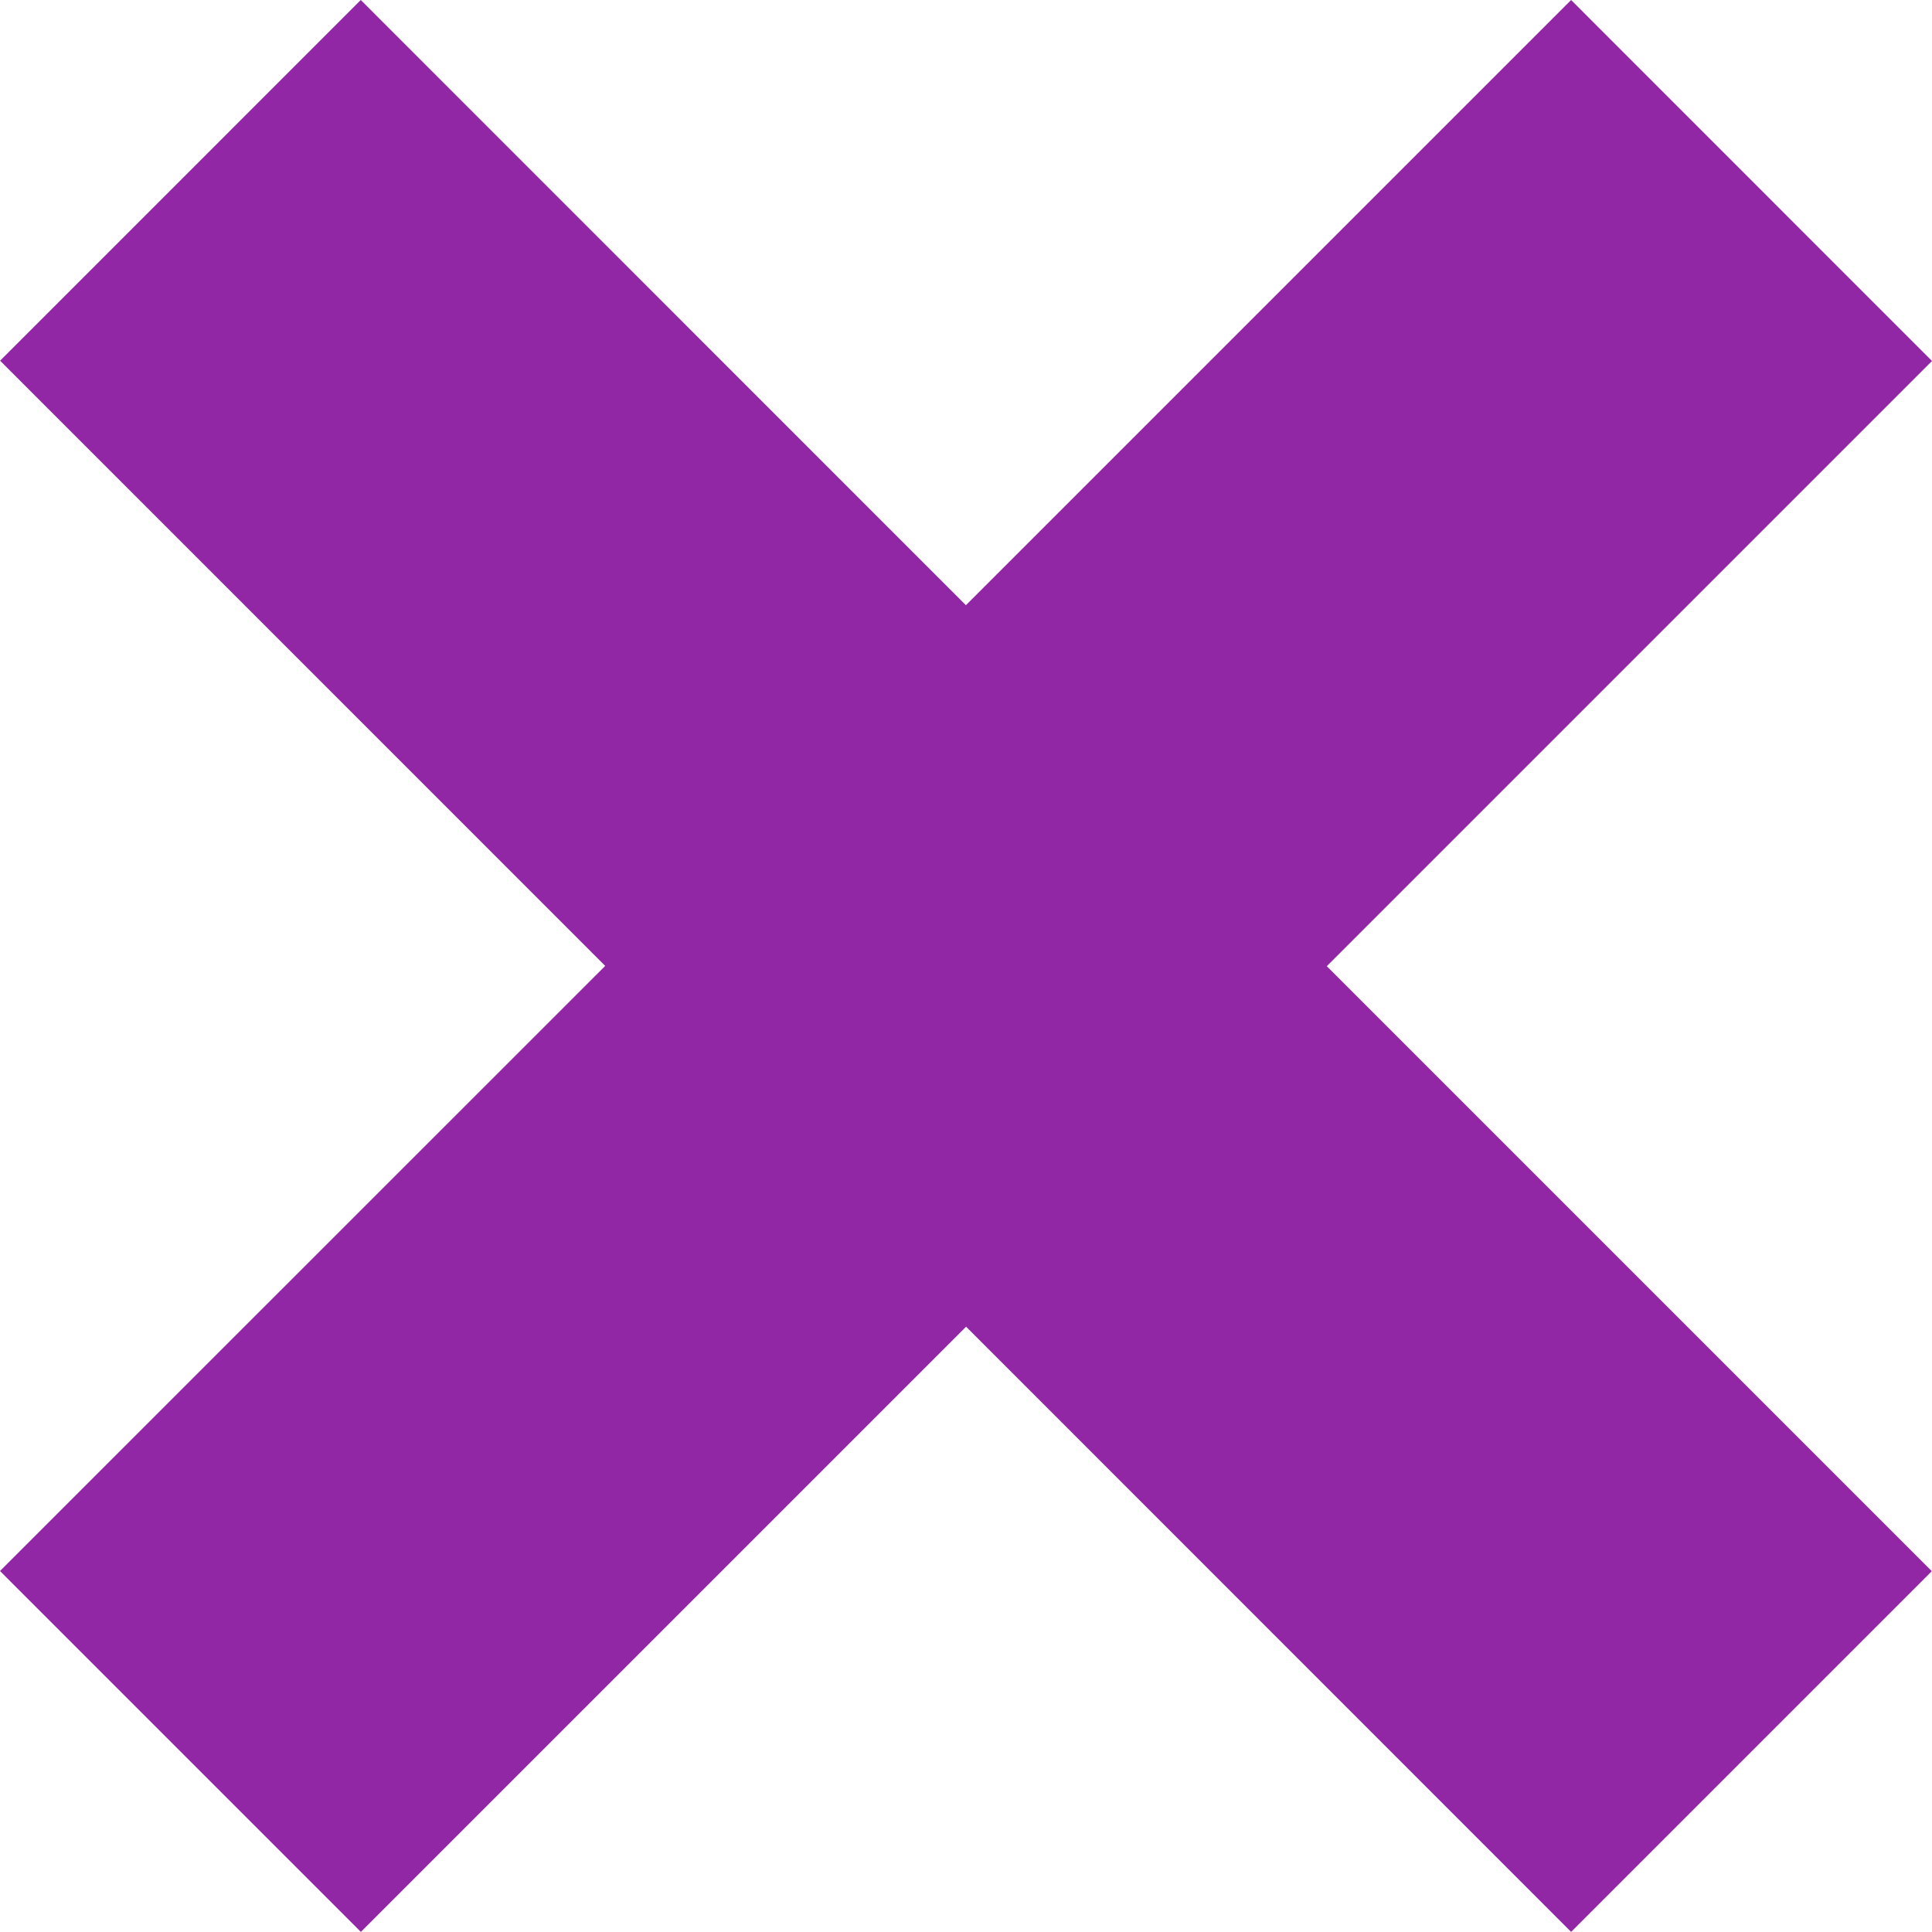 <?xml version="1.0" encoding="iso-8859-1"?>
<!-- Generator: Adobe Illustrator 16.0.0, SVG Export Plug-In . SVG Version: 6.00 Build 0)  -->
<!DOCTYPE svg PUBLIC "-//W3C//DTD SVG 1.1//EN" "http://www.w3.org/Graphics/SVG/1.1/DTD/svg11.dtd">
<svg version="1.1" id="Layer_1" xmlns="http://www.w3.org/2000/svg" xmlns:xlink="http://www.w3.org/1999/xlink" x="0px" y="0px"
	 width="19.438px" height="19.437px" viewBox="0 0 19.438 19.437" style="enable-background:new 0 0 19.438 19.437;"
	 xml:space="preserve">
<polygon style="fill:#9227A6" points="9.72,13.348 15.807,19.437 19.436,15.808 13.349,9.721 19.438,3.632 15.807,0 9.718,6.089 3.63,0 0.001,3.629
	6.089,9.718 0,15.806 3.631,19.437 "/>
<g>
</g>
<g>
</g>
<g>
</g>
<g>
</g>
<g>
</g>
<g>
</g>
<g>
</g>
<g>
</g>
<g>
</g>
<g>
</g>
<g>
</g>
<g>
</g>
<g>
</g>
<g>
</g>
<g>
</g>
</svg>
